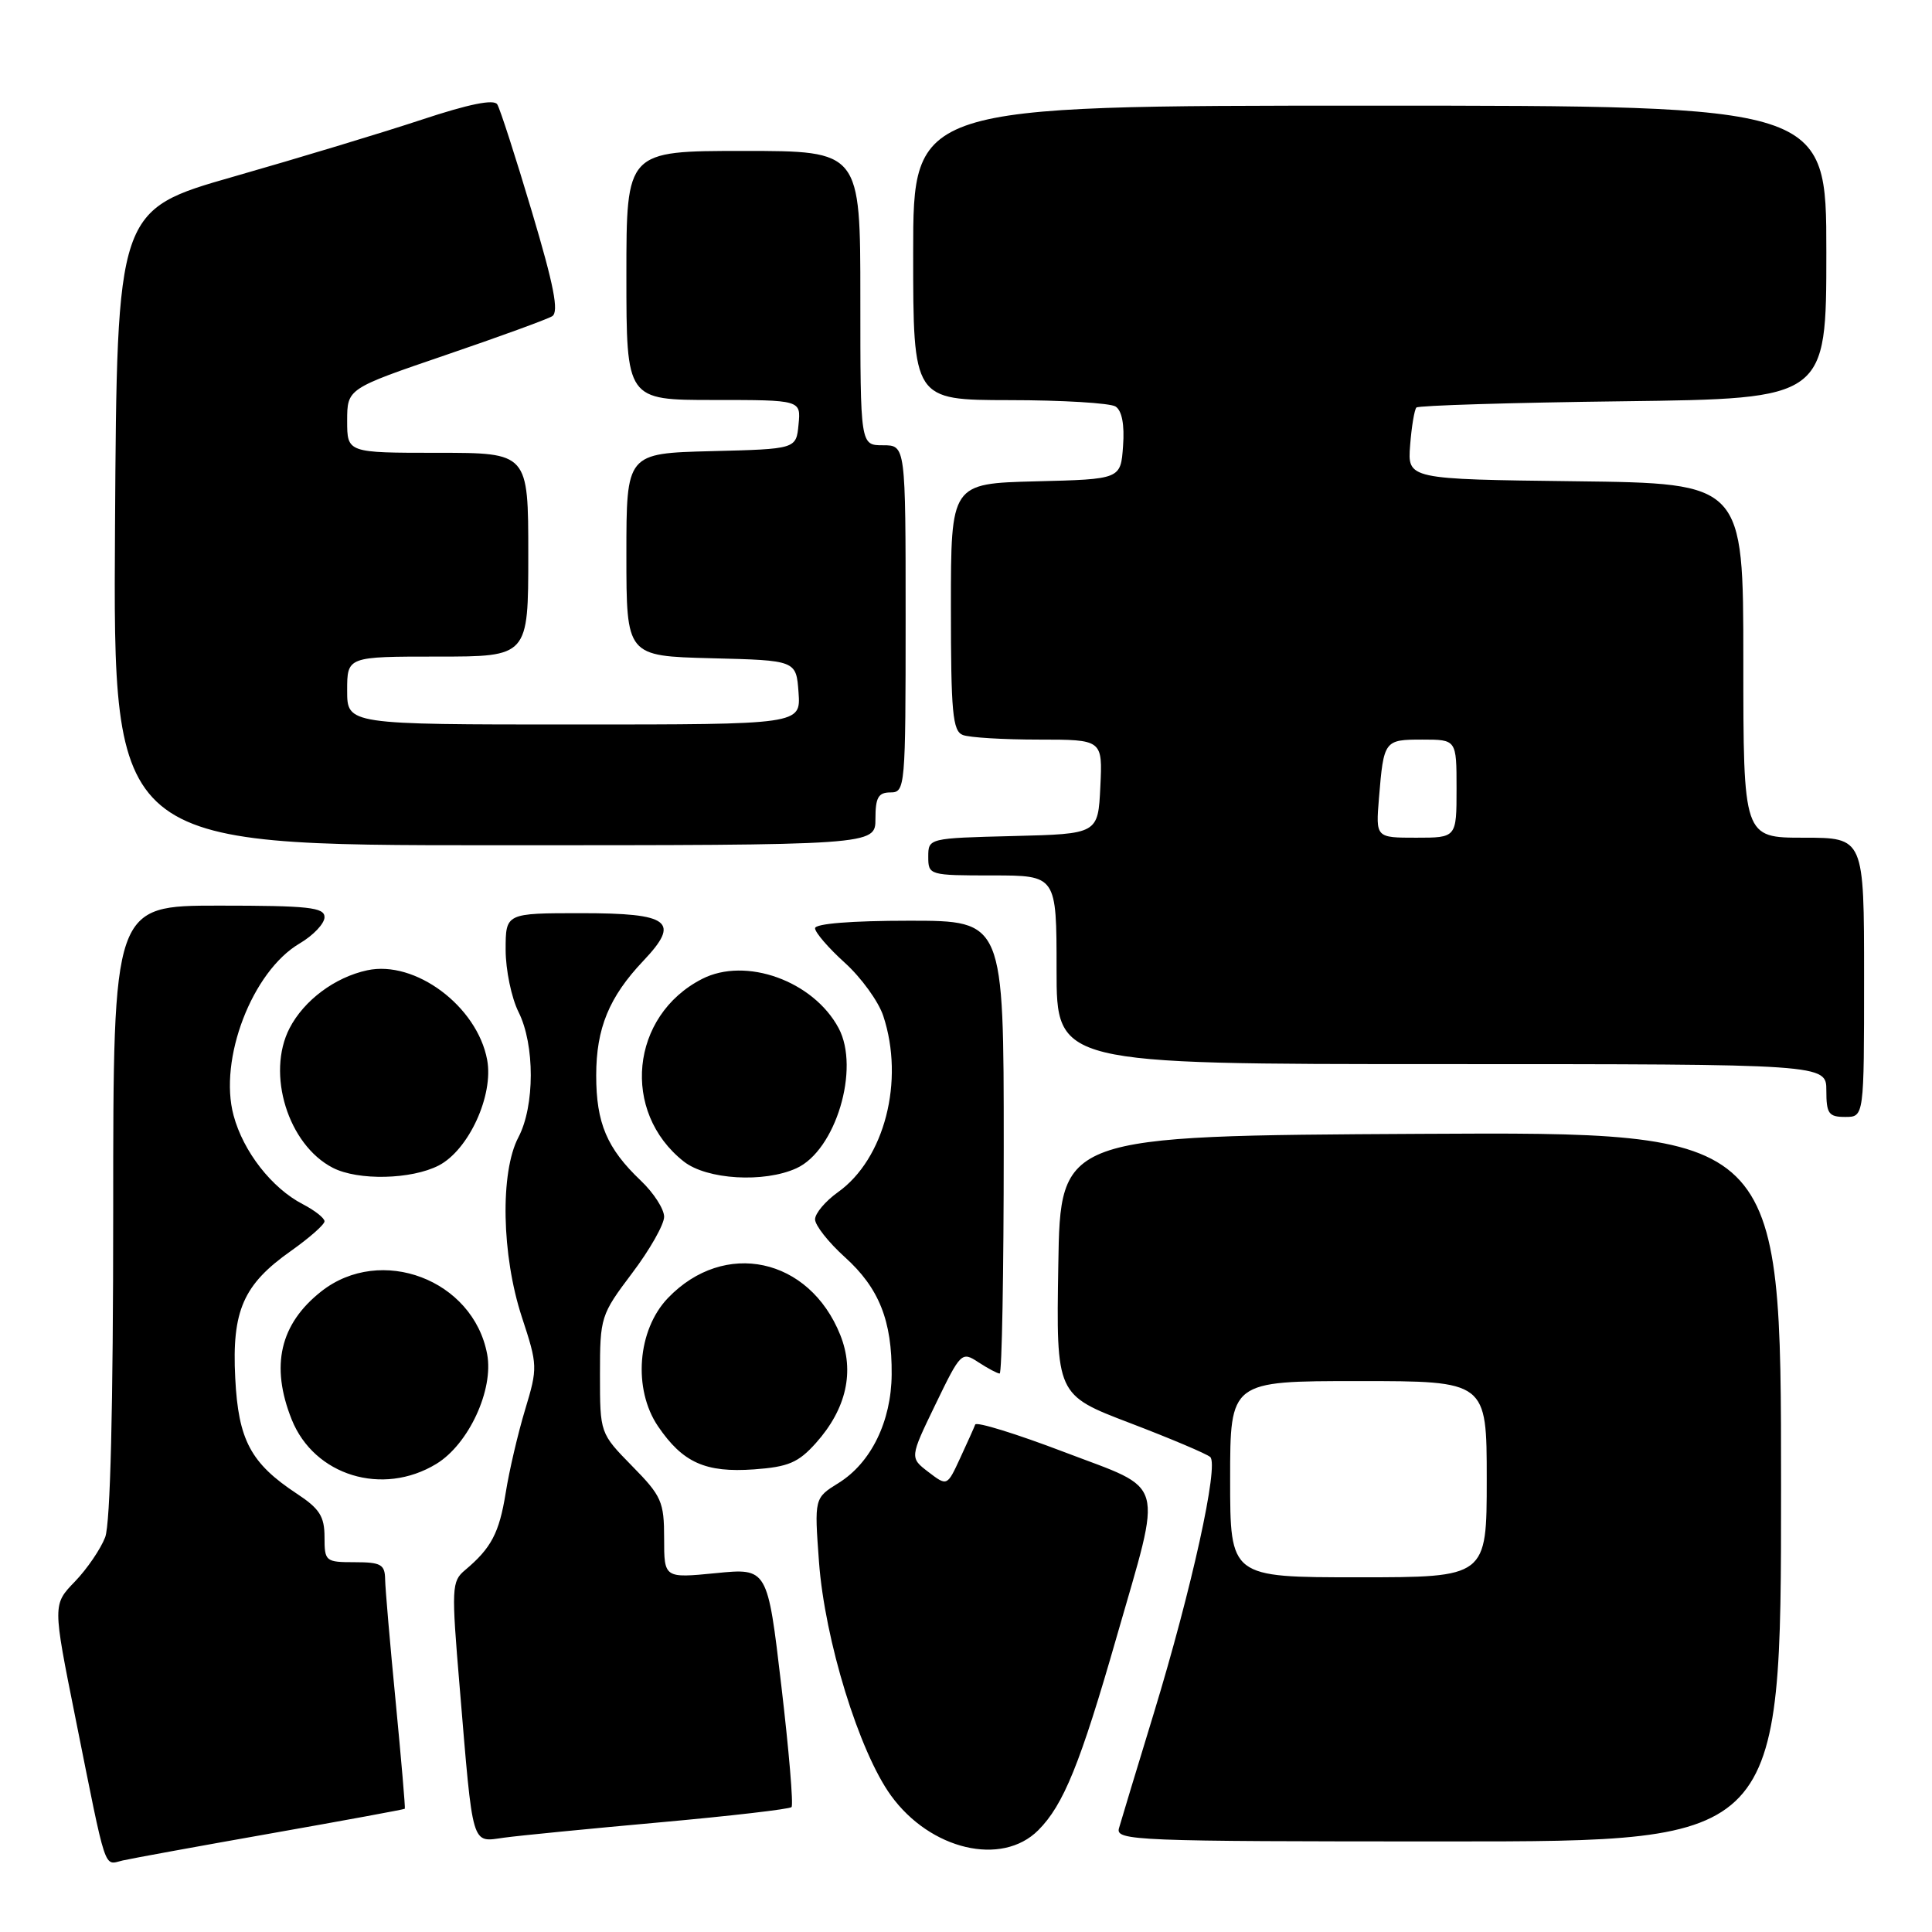 <?xml version="1.0" encoding="UTF-8" standalone="no"?>
<!DOCTYPE svg PUBLIC "-//W3C//DTD SVG 1.1//EN" "http://www.w3.org/Graphics/SVG/1.1/DTD/svg11.dtd" >
<svg xmlns="http://www.w3.org/2000/svg" xmlns:xlink="http://www.w3.org/1999/xlink" version="1.1" viewBox="0 0 256 256">
 <g >
 <path fill="currentColor"
d=" M 36.00 242.92 C 45.62 241.22 53.56 239.76 53.64 239.67 C 53.72 239.57 53.17 233.20 52.43 225.50 C 51.68 217.80 51.05 210.49 51.03 209.25 C 51.00 207.30 50.47 207.00 47.00 207.00 C 43.13 207.00 43.00 206.89 43.00 203.67 C 43.00 200.93 42.34 199.90 39.33 197.92 C 33.22 193.89 31.58 190.82 31.17 182.60 C 30.71 173.67 32.24 170.20 38.56 165.75 C 41.00 164.02 43.00 162.26 43.00 161.83 C 43.00 161.40 41.70 160.38 40.12 159.56 C 36.02 157.44 32.23 152.59 30.95 147.80 C 28.94 140.37 33.41 128.72 39.69 125.02 C 41.51 123.95 43.00 122.38 43.00 121.53 C 43.00 120.23 40.91 120.00 29.00 120.00 C 15.00 120.00 15.00 120.00 15.00 160.43 C 15.00 186.51 14.62 201.87 13.94 203.68 C 13.35 205.23 11.55 207.88 9.93 209.56 C 6.98 212.61 6.98 212.61 9.98 227.56 C 14.20 248.61 13.70 247.11 16.27 246.52 C 17.50 246.24 26.38 244.62 36.00 242.92 Z  M 137.57 242.52 C 140.92 239.17 143.14 233.71 147.96 216.90 C 154.08 195.58 154.65 197.60 141.00 192.40 C 134.68 189.99 129.38 188.35 129.22 188.76 C 129.07 189.17 128.17 191.17 127.22 193.22 C 125.50 196.94 125.50 196.94 123.02 195.05 C 120.54 193.15 120.54 193.15 123.96 186.08 C 127.30 179.17 127.43 179.05 129.65 180.51 C 130.91 181.33 132.17 182.00 132.46 182.00 C 132.76 182.00 133.00 168.50 133.00 152.00 C 133.00 122.00 133.00 122.00 120.50 122.00 C 112.81 122.00 108.00 122.39 108.00 123.00 C 108.00 123.55 109.77 125.61 111.94 127.57 C 114.11 129.53 116.41 132.70 117.04 134.62 C 119.88 143.22 117.21 153.58 111.02 157.98 C 109.36 159.17 108.00 160.78 108.00 161.57 C 108.00 162.36 109.77 164.61 111.94 166.57 C 116.48 170.66 118.21 175.00 118.15 182.13 C 118.10 188.34 115.42 193.83 111.12 196.50 C 107.90 198.50 107.90 198.50 108.52 206.95 C 109.28 217.30 113.83 232.09 118.06 237.92 C 123.27 245.12 132.74 247.35 137.57 242.52 Z  M 87.45 241.47 C 96.77 240.63 104.61 239.72 104.88 239.45 C 105.15 239.19 104.54 231.95 103.53 223.37 C 101.70 207.77 101.70 207.77 94.85 208.45 C 88.00 209.12 88.00 209.12 88.00 203.85 C 88.00 198.99 87.67 198.23 83.75 194.25 C 79.50 189.91 79.50 189.91 79.50 182.13 C 79.50 174.52 79.60 174.22 83.75 168.71 C 86.09 165.62 88.00 162.25 88.00 161.23 C 88.00 160.21 86.61 158.05 84.91 156.44 C 80.42 152.17 79.00 148.81 79.00 142.50 C 79.00 136.25 80.71 132.10 85.24 127.32 C 90.20 122.09 88.79 121.00 77.03 121.00 C 67.00 121.00 67.00 121.00 67.00 125.85 C 67.00 128.51 67.77 132.22 68.71 134.10 C 70.88 138.43 70.87 146.56 68.69 150.70 C 66.25 155.33 66.46 166.32 69.15 174.52 C 71.25 180.91 71.26 181.22 69.58 186.79 C 68.63 189.93 67.47 194.89 67.01 197.80 C 66.15 203.13 65.10 205.13 61.62 208.05 C 59.84 209.54 59.80 210.36 60.91 223.56 C 62.71 245.11 62.41 244.10 66.80 243.50 C 68.83 243.22 78.13 242.31 87.45 241.47 Z  M 236.00 196.99 C 236.00 149.98 236.00 149.98 188.25 150.24 C 140.50 150.50 140.50 150.50 140.23 167.66 C 139.95 184.83 139.95 184.83 149.73 188.56 C 155.10 190.61 159.89 192.64 160.36 193.06 C 161.53 194.10 157.91 210.54 152.89 227.00 C 150.62 234.43 148.54 241.29 148.27 242.25 C 147.80 243.90 150.34 244.00 191.88 244.00 C 236.00 244.00 236.00 244.00 236.00 196.99 Z  M 57.82 193.97 C 62.10 191.36 65.44 184.15 64.55 179.43 C 62.70 169.55 50.46 164.92 42.58 171.11 C 37.09 175.43 35.81 180.98 38.65 188.09 C 41.63 195.53 50.69 198.31 57.82 193.97 Z  M 108.11 191.21 C 112.16 186.68 113.27 181.72 111.34 176.89 C 107.23 166.62 95.97 164.21 88.50 172.00 C 84.45 176.23 83.85 184.06 87.19 188.99 C 90.47 193.81 93.47 195.16 99.92 194.70 C 104.46 194.37 105.78 193.81 108.11 191.21 Z  M 58.14 154.43 C 62.11 152.37 65.43 145.13 64.55 140.43 C 63.22 133.32 55.00 127.19 48.65 128.57 C 44.36 129.50 40.29 132.54 38.37 136.24 C 35.26 142.27 38.17 151.69 44.10 154.74 C 47.45 156.46 54.51 156.30 58.14 154.43 Z  M 105.53 154.80 C 110.73 152.44 113.99 141.59 111.12 136.23 C 107.77 129.97 98.81 126.75 93.02 129.72 C 83.53 134.58 82.26 147.34 90.61 153.91 C 93.66 156.31 101.24 156.76 105.53 154.80 Z  M 247.00 129.50 C 247.00 111.00 247.00 111.00 239.00 111.00 C 231.00 111.00 231.00 111.00 231.00 87.52 C 231.00 64.04 231.00 64.04 208.75 63.77 C 186.50 63.50 186.50 63.50 186.85 59.00 C 187.04 56.52 187.42 54.27 187.68 54.00 C 187.95 53.73 200.28 53.35 215.08 53.17 C 242.00 52.83 242.00 52.83 242.00 33.42 C 242.00 14.00 242.00 14.00 181.50 14.00 C 121.00 14.00 121.00 14.00 121.00 33.50 C 121.00 53.00 121.00 53.00 133.75 53.02 C 140.76 53.02 147.09 53.41 147.81 53.86 C 148.66 54.40 149.02 56.26 148.81 59.10 C 148.50 63.50 148.50 63.50 137.25 63.78 C 126.00 64.07 126.00 64.07 126.00 80.43 C 126.00 94.42 126.23 96.87 127.58 97.39 C 128.45 97.73 132.97 98.00 137.63 98.00 C 146.10 98.00 146.10 98.00 145.80 104.25 C 145.50 110.50 145.50 110.50 134.25 110.78 C 123.03 111.06 123.00 111.07 123.00 113.53 C 123.00 115.96 123.13 116.00 131.50 116.00 C 140.00 116.00 140.00 116.00 140.00 128.50 C 140.00 141.00 140.00 141.00 191.00 141.00 C 242.00 141.00 242.00 141.00 242.00 144.50 C 242.00 147.57 242.31 148.00 244.50 148.00 C 247.00 148.00 247.00 148.00 247.00 129.50 Z  M 116.00 108.50 C 116.00 105.67 116.38 105.00 118.00 105.00 C 119.94 105.00 120.00 104.33 120.00 82.00 C 120.00 59.00 120.00 59.00 117.00 59.00 C 114.00 59.00 114.00 59.00 114.00 39.50 C 114.00 20.00 114.00 20.00 98.50 20.00 C 83.00 20.00 83.00 20.00 83.00 36.50 C 83.00 53.00 83.00 53.00 94.56 53.00 C 106.13 53.00 106.13 53.00 105.81 56.25 C 105.50 59.50 105.50 59.50 94.25 59.78 C 83.00 60.07 83.00 60.07 83.00 73.50 C 83.00 86.93 83.00 86.93 94.25 87.22 C 105.50 87.50 105.50 87.50 105.81 91.75 C 106.11 96.00 106.11 96.00 76.06 96.00 C 46.00 96.00 46.00 96.00 46.00 91.50 C 46.00 87.00 46.00 87.00 58.00 87.00 C 70.00 87.00 70.00 87.00 70.00 73.50 C 70.00 60.00 70.00 60.00 58.00 60.00 C 46.00 60.00 46.00 60.00 46.00 55.75 C 46.01 51.50 46.01 51.50 58.98 47.07 C 66.11 44.64 72.50 42.31 73.17 41.90 C 74.08 41.33 73.40 37.84 70.47 28.02 C 68.32 20.80 66.26 14.42 65.89 13.83 C 65.45 13.11 62.12 13.79 55.87 15.86 C 50.71 17.57 39.53 20.95 31.00 23.39 C 15.50 27.82 15.50 27.82 15.24 69.91 C 14.98 112.00 14.98 112.00 65.49 112.00 C 116.00 112.00 116.00 112.00 116.00 108.50 Z  M 163.00 196.00 C 163.00 183.00 163.00 183.00 180.00 183.00 C 197.00 183.00 197.00 183.00 197.00 196.00 C 197.00 209.00 197.00 209.00 180.00 209.00 C 163.00 209.00 163.00 209.00 163.00 196.00 Z  M 182.72 105.75 C 183.35 98.10 183.42 98.00 188.47 98.00 C 193.00 98.00 193.00 98.00 193.00 104.50 C 193.00 111.00 193.00 111.00 187.65 111.00 C 182.29 111.00 182.29 111.00 182.72 105.75 Z "/>
</g>
</svg>